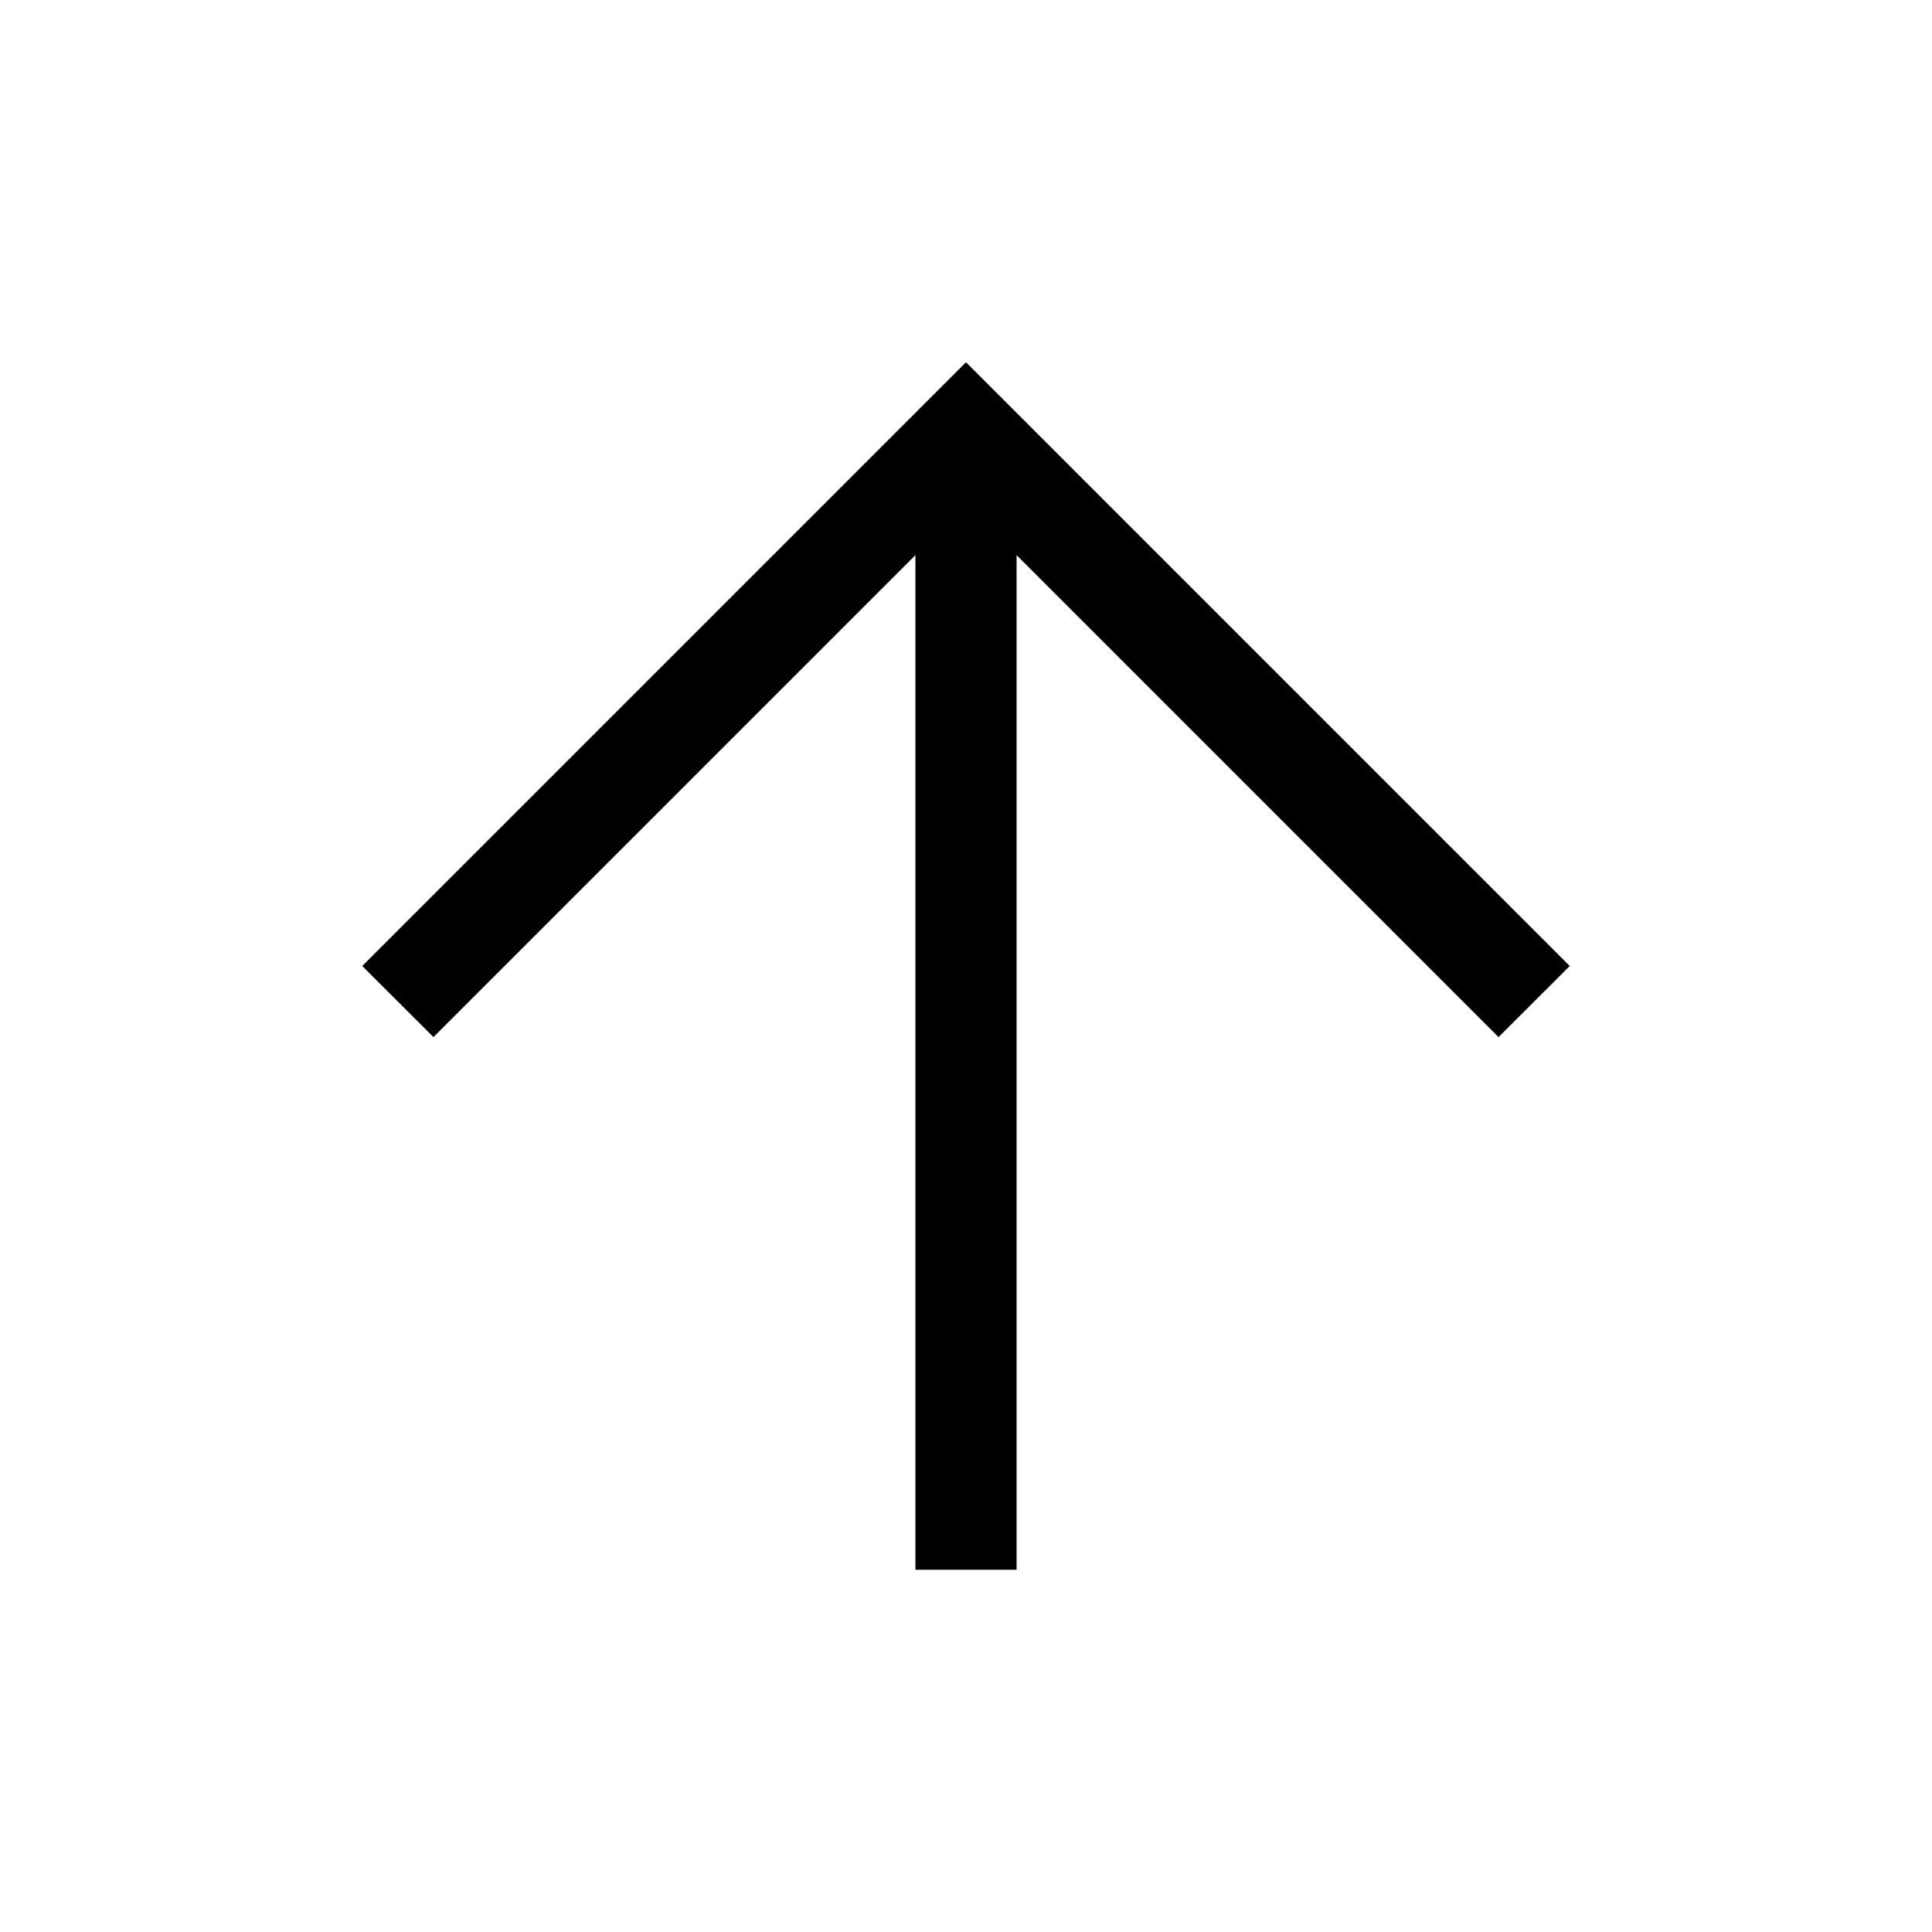 <svg xmlns="http://www.w3.org/2000/svg" height="40" viewBox="0 -960 960 960" width="40"><path d="M454.87-180v-504.16L215.39-444.67 180-480l300-300 300 300-35.39 35.33-239.48-239.49V-180h-50.26Z"/></svg>
